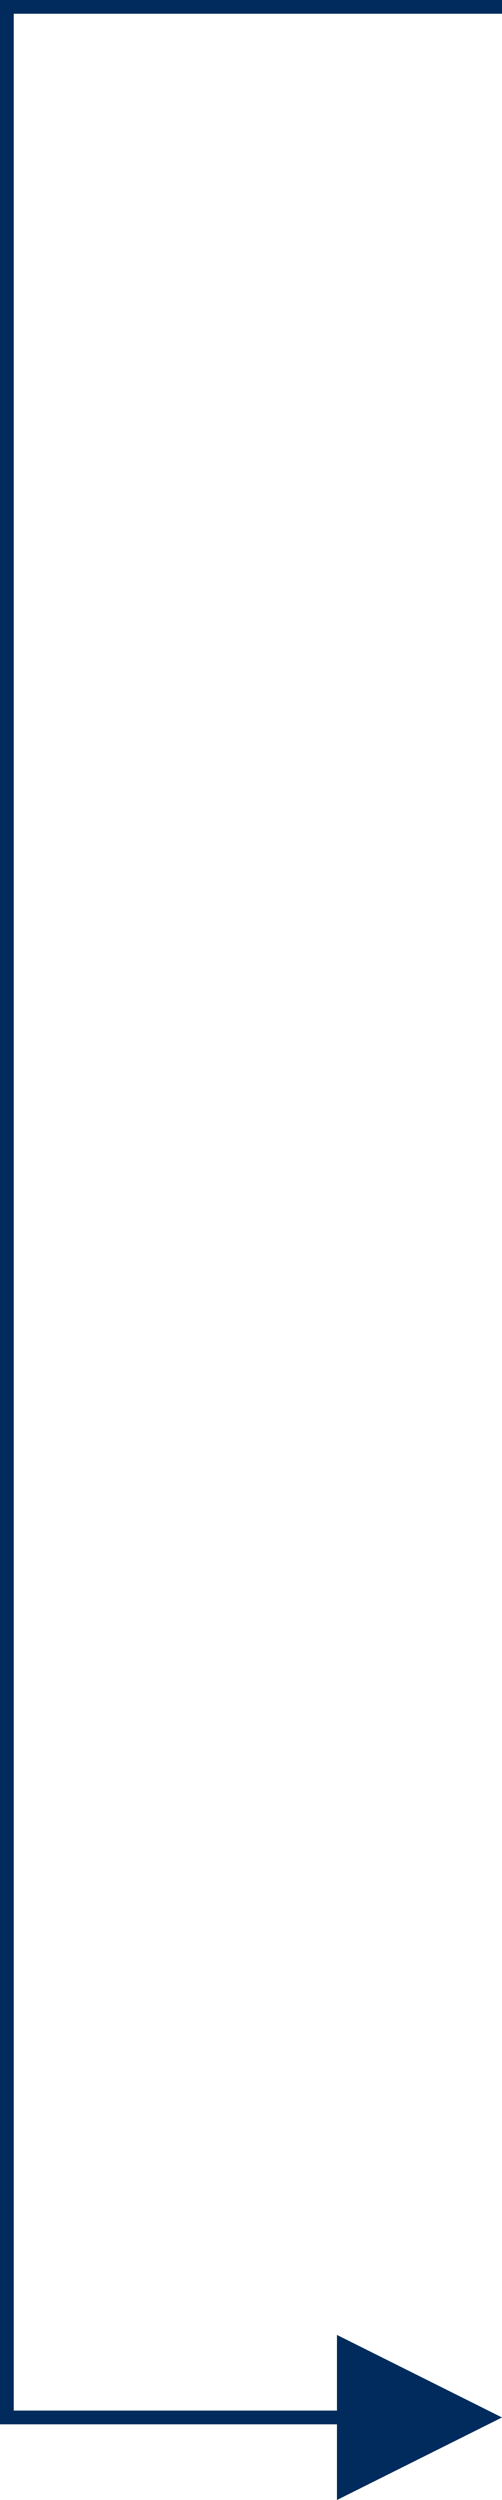<?xml version="1.0" encoding="UTF-8"?>
<svg id="_Слой_2" data-name="Слой 2" xmlns="http://www.w3.org/2000/svg" viewBox="0 0 18.25 90.87">
  <defs>
    <style>
      .cls-1 {
        fill: #002b5c;
      }
    </style>
  </defs>
  <g id="_Слой_1-2" data-name="Слой 1">
    <path class="cls-1" d="m12.25,90.87l6-3-6-3v6ZM18.25,0H0v88.12h13.25v-.5H.25l.25.25V.25l-.25.25h18v-.5Z"/>
  </g>
</svg>